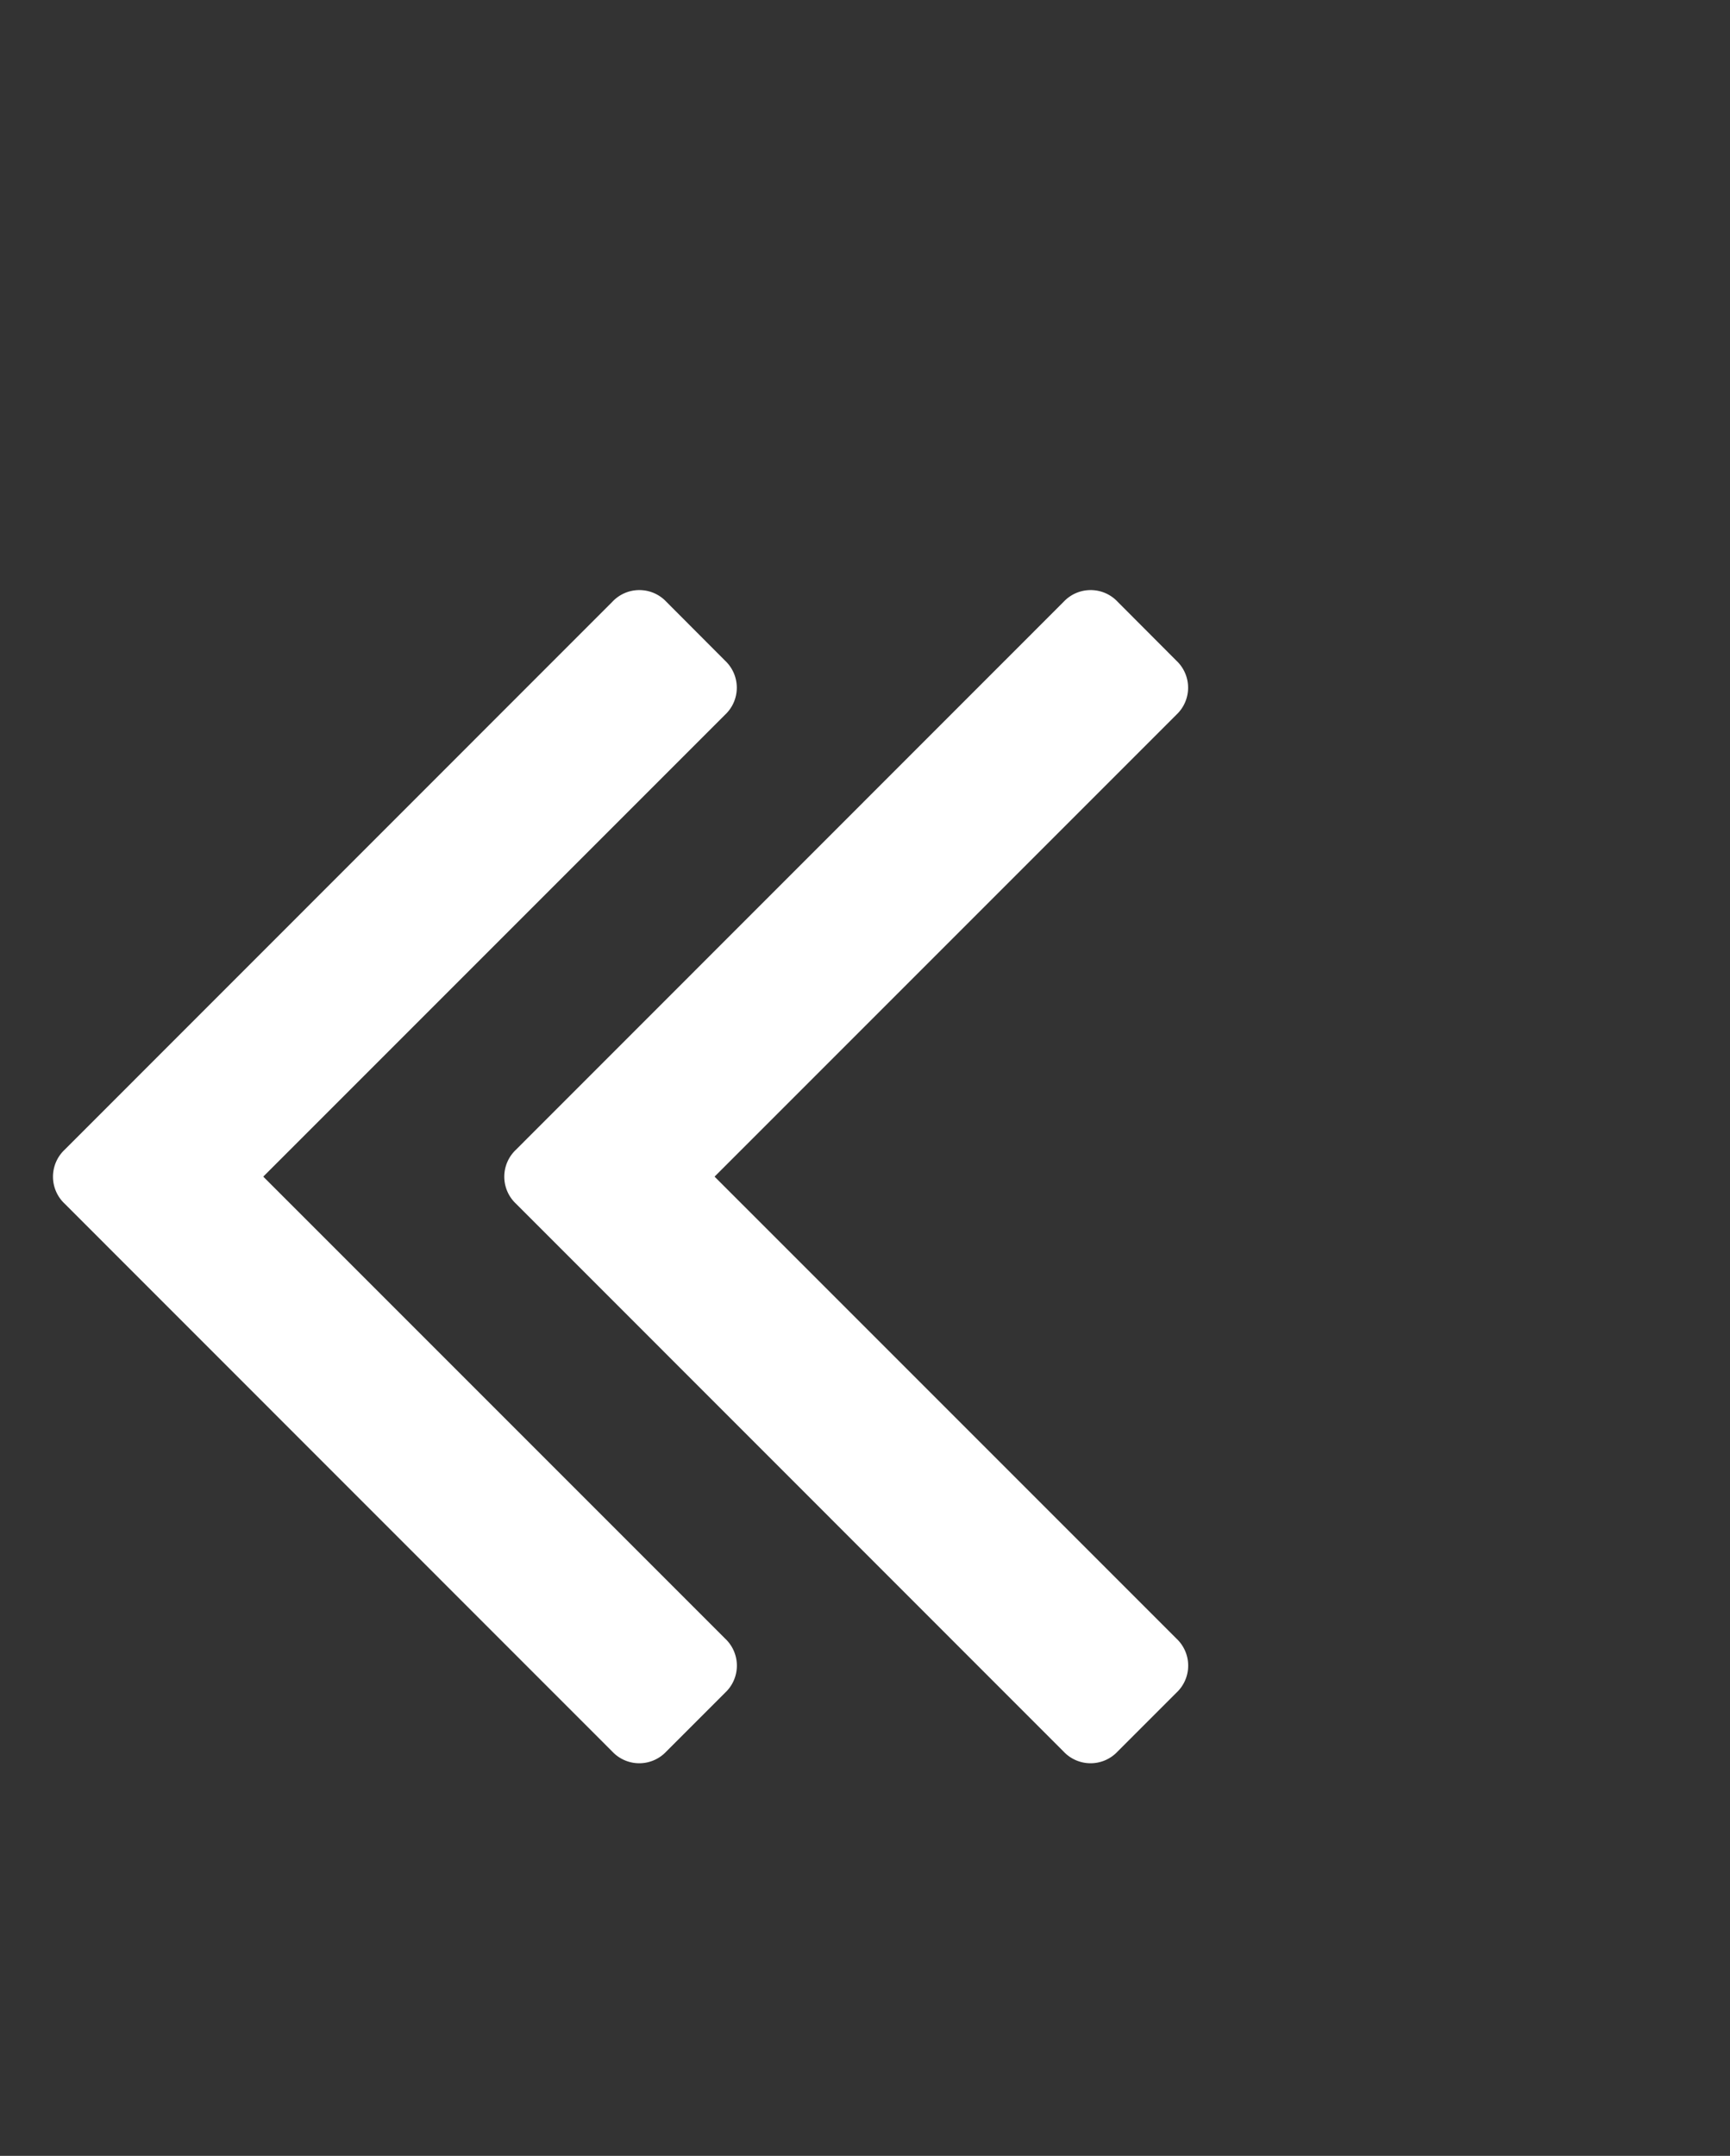 <svg id="Layer_1" data-name="Layer 1" xmlns="http://www.w3.org/2000/svg" viewBox="0 0 11.5 14.328">
  <rect x="0" y="0" width="11.5" height="14.328" fill="#333333" stroke="none"/>
  <defs>
    <style>
      .cls-1 {
        fill: #fff;
      }
    </style>
  </defs>
  <title>16dacb82-92ff-4879-b21e-d0e86b8268bb</title>
  <path class="cls-1" d="M4.82,11.25l-0.391.391a0.246,0.246,0,0,1-.359,0L0.43,8a0.246,0.246,0,0,1,0-.359L4.07,4A0.246,0.246,0,0,1,4.43,4L4.82,4.391a0.246,0.246,0,0,1,0,.359L1.75,7.82l3.07,3.07A0.246,0.246,0,0,1,4.82,11.25Zm3,0-0.391.391a0.246,0.246,0,0,1-.359,0L3.43,8a0.246,0.246,0,0,1,0-.359L7.07,4A0.246,0.246,0,0,1,7.43,4L7.82,4.391a0.246,0.246,0,0,1,0,.359L4.75,7.82l3.07,3.07A0.246,0.246,0,0,1,7.82,11.25Z"/>
</svg>
